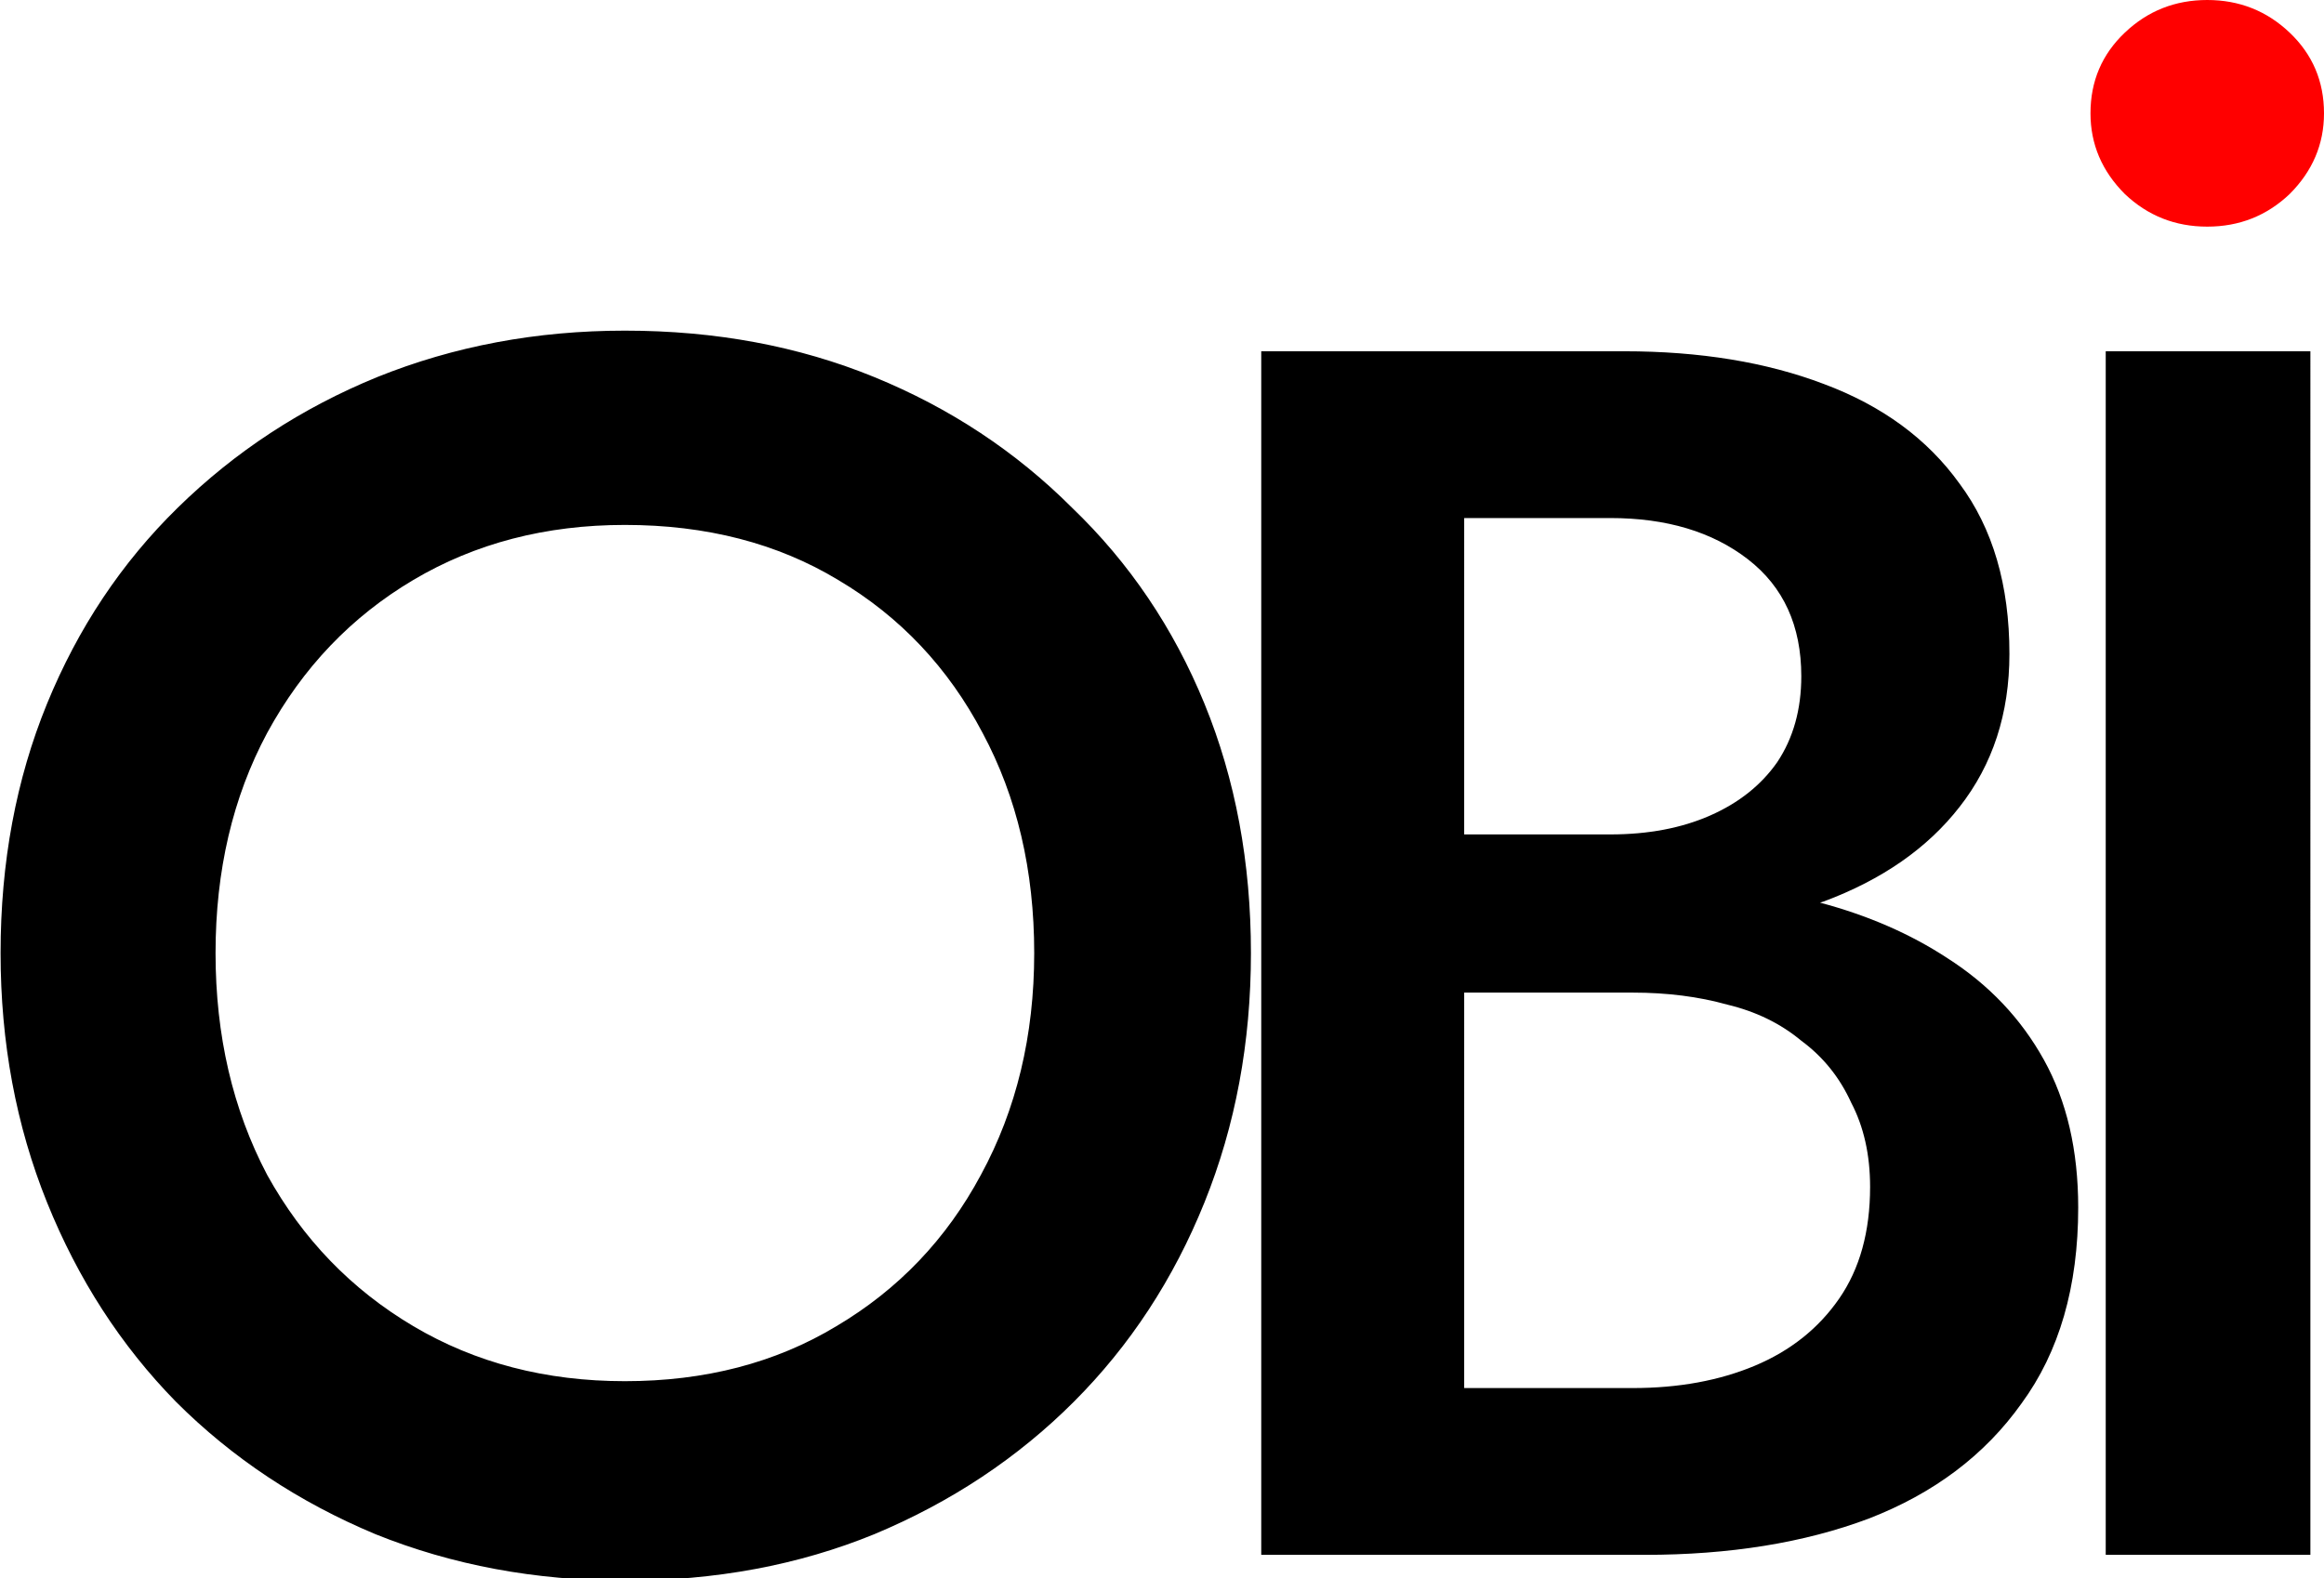 <?xml version="1.0" encoding="UTF-8" standalone="no"?>
<!-- Created with Inkscape (http://www.inkscape.org/) -->

<svg
   width="71.616mm"
   height="48.643mm"
   viewBox="0 0 71.616 48.643"
   version="1.1"
   id="svg1"
   sodipodi:docname="icon.svg"
   inkscape:export-filename="..\icon.png"
   inkscape:export-xdpi="96"
   inkscape:export-ydpi="96"
   inkscape:version="1.3 (0e150ed6c4, 2023-07-21)"
   xmlns:inkscape="http://www.inkscape.org/namespaces/inkscape"
   xmlns:sodipodi="http://sodipodi.sourceforge.net/DTD/sodipodi-0.dtd"
   xmlns="http://www.w3.org/2000/svg"
   xmlns:svg="http://www.w3.org/2000/svg">
  <sodipodi:namedview
     id="namedview1"
     pagecolor="#ffffff"
     bordercolor="#000000"
     borderopacity="0.25"
     inkscape:showpageshadow="2"
     inkscape:pageopacity="0.0"
     inkscape:pagecheckerboard="0"
     inkscape:deskcolor="#d1d1d1"
     inkscape:document-units="mm"
     inkscape:export-bgcolor="#ffffff00"
     inkscape:zoom="1.9319033"
     inkscape:cx="79.972947"
     inkscape:cy="21.481406"
     inkscape:window-width="1920"
     inkscape:window-height="974"
     inkscape:window-x="-11"
     inkscape:window-y="-11"
     inkscape:window-maximized="1"
     inkscape:current-layer="layer1" />
  <defs
     id="defs1" />
  <g
     inkscape:label="Layer 1"
     inkscape:groupmode="layer"
     id="layer1"
     transform="translate(-12.255,-8.01)">
    <path
       id="path5"
       style="-inkscape-font-specification:'Jost Medium';stroke-width:1.89"
       d="m 113.745,48.502 c -10.267,0 -19.866,1.8 -28.799,5.4 -8.8,3.6 -16.535,8.666 -23.201,15.199 -6.533,6.4 -11.599,14.001 -15.199,22.801 -3.6,8.8 -5.4,18.467 -5.4,29 0,10.4 1.8,20.067 5.4,29 3.6,8.933 8.6,16.666 15,23.199 6.533,6.533 14.266,11.667 23.199,15.4 8.933,3.6 18.6,5.4 29,5.4 10.533,0 20.2,-1.8 29,-5.4 8.933,-3.733 16.668,-8.867 23.201,-15.4 6.533,-6.533 11.599,-14.266 15.199,-23.199 3.6,-8.933 5.4,-18.6 5.4,-29 0,-10.533 -1.8,-20.2 -5.4,-29 -3.6,-8.8 -8.734,-16.401 -15.4,-22.801 -6.533,-6.533 -14.2,-11.599 -23,-15.199 -8.8,-3.6 -18.467,-5.4 -29,-5.4 z m 74,2.4 V 190.902 h 44.6 c 9.867,0 18.533,-1.401 26,-4.201 7.6,-2.933 13.534,-7.4 17.801,-13.4 4.4,-6 6.6,-13.599 6.6,-22.799 0,-6.667 -1.333,-12.401 -4,-17.201 -2.667,-4.8 -6.399,-8.732 -11.199,-11.799 -4.353,-2.86 -9.31,-4.996 -14.822,-6.465 0.136,-0.05 0.287,-0.083 0.422,-0.135 6.8,-2.533 12.067,-6.2 15.801,-11 3.867,-4.933 5.799,-10.867 5.799,-17.801 0,-8 -1.932,-14.601 -5.799,-19.801 -3.733,-5.2 -9.001,-9.066 -15.801,-11.6 -6.667,-2.533 -14.399,-3.799 -23.199,-3.799 z m 98.201,0 V 190.902 h 23.799 V 50.902 Z m -74.602,19.398 h 17 c 6.533,0 11.867,1.601 16,4.801 4.133,3.2 6.201,7.733 6.201,13.6 0,3.867 -0.934,7.2 -2.801,10 -1.867,2.667 -4.465,4.735 -7.799,6.201 -3.333,1.467 -7.202,2.199 -11.602,2.199 h -17 z m -97.6,0.801 c 9.467,0 17.734,2.134 24.801,6.4 7.2,4.267 12.799,10.199 16.799,17.799 4,7.467 6,16.002 6,25.602 0,9.6 -2.066,18.199 -6.199,25.799 -4,7.467 -9.601,13.333 -16.801,17.6 -7.067,4.267 -15.266,6.4 -24.6,6.4 -9.2,0 -17.4,-2.134 -24.6,-6.4 -7.2,-4.267 -12.867,-10.133 -17,-17.6 -4,-7.6 -6,-16.199 -6,-25.799 0,-9.6 2,-18.135 6,-25.602 4.133,-7.6 9.8,-13.532 17,-17.799 7.2,-4.267 15.4,-6.4 24.6,-6.4 z m 97.6,54.4 h 19.602 c 4,0 7.667,0.467 11,1.4 3.333,0.8 6.2,2.199 8.6,4.199 2.533,1.867 4.465,4.266 5.799,7.199 1.467,2.8 2.201,6.067 2.201,9.801 0,5.2 -1.2,9.533 -3.6,13 -2.4,3.467 -5.667,6.067 -9.801,7.801 -4.133,1.733 -8.866,2.6 -14.199,2.6 h -19.602 z"
       transform="matrix(0.265,0,0,0.265,1.369,5.349)"
       inkscape:label="obi" />
    <path
       id="path6"
       style="-inkscape-font-specification:'Jost Medium';fill:#ff0000;stroke-width:0.5"
       inkscape:label="dot"
       d="m 80.273,8.01 c -0.988,0 -1.834,0.335 -2.54,1.006 -0.706,0.67 -1.058,1.499 -1.058,2.487 0,0.952 0.353,1.782 1.058,2.487 0.706,0.67 1.552,1.006 2.54,1.006 0.988,0 1.834,-0.335 2.54,-1.006 0.706,-0.706 1.058,-1.535 1.058,-2.487 0,-0.988 -0.353,-1.816 -1.058,-2.487 C 82.107,8.345 81.26,8.01 80.273,8.01 Z" />
  </g>
</svg>
